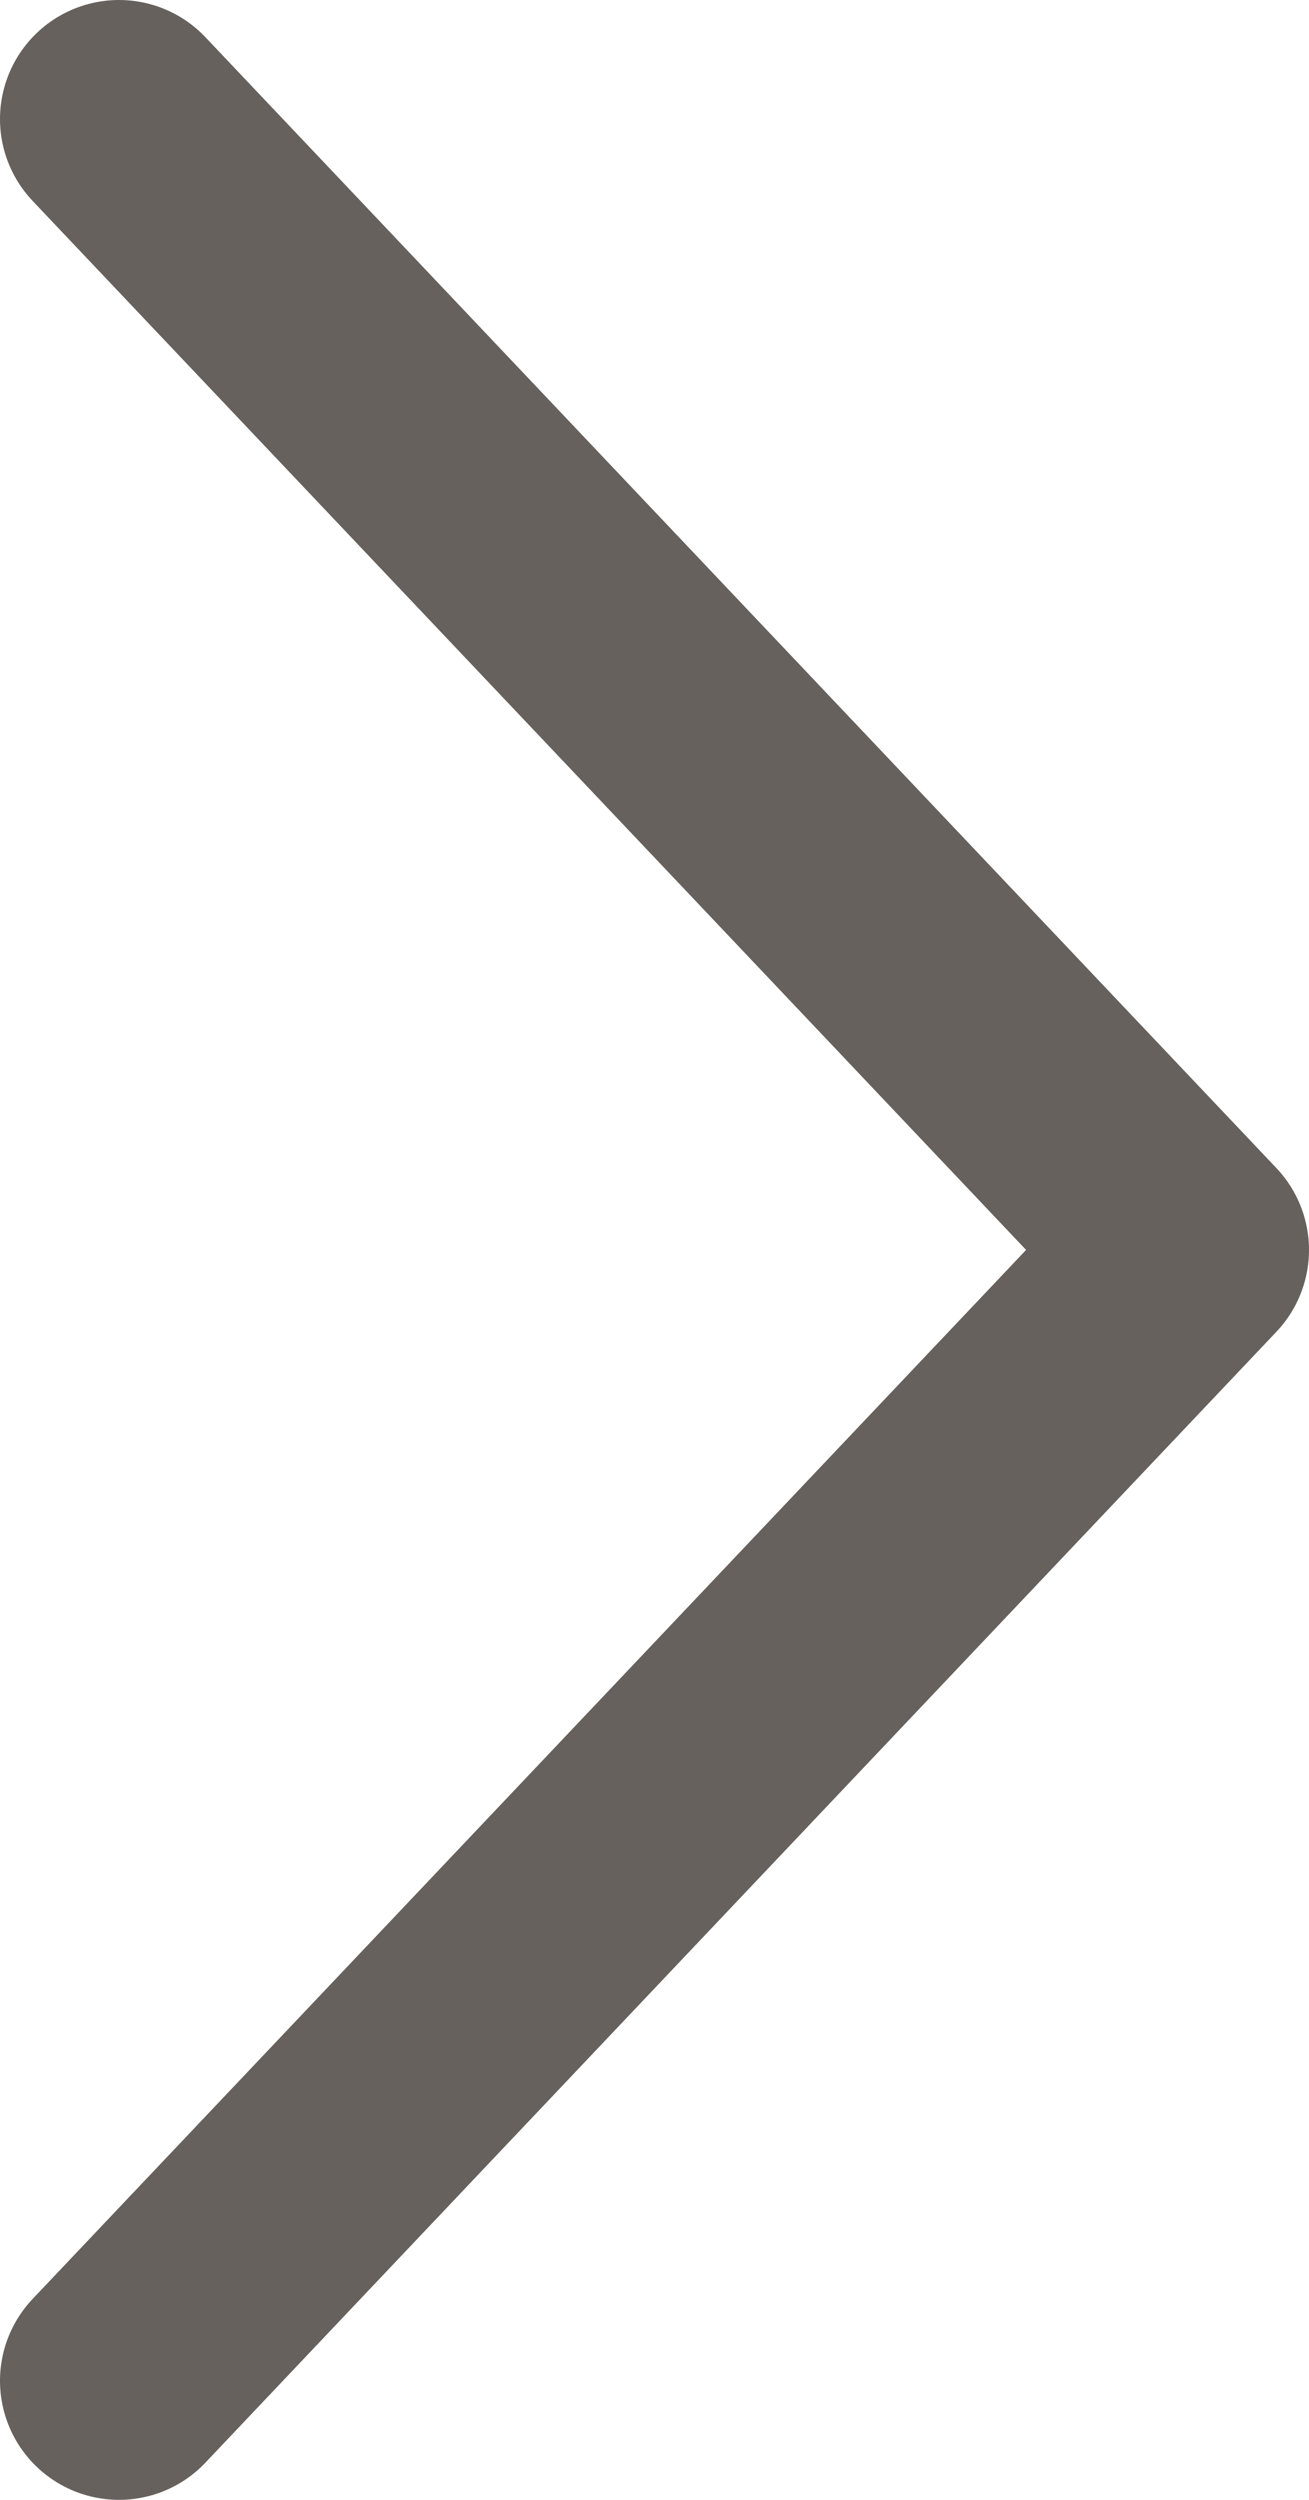 <svg width="22" height="42" viewBox="0 0 22 42" fill="none" xmlns="http://www.w3.org/2000/svg">
<path d="M2 2L20 21L2 40" stroke="#67615D" stroke-width="4" stroke-linecap="round" stroke-linejoin="round"/>
</svg>

